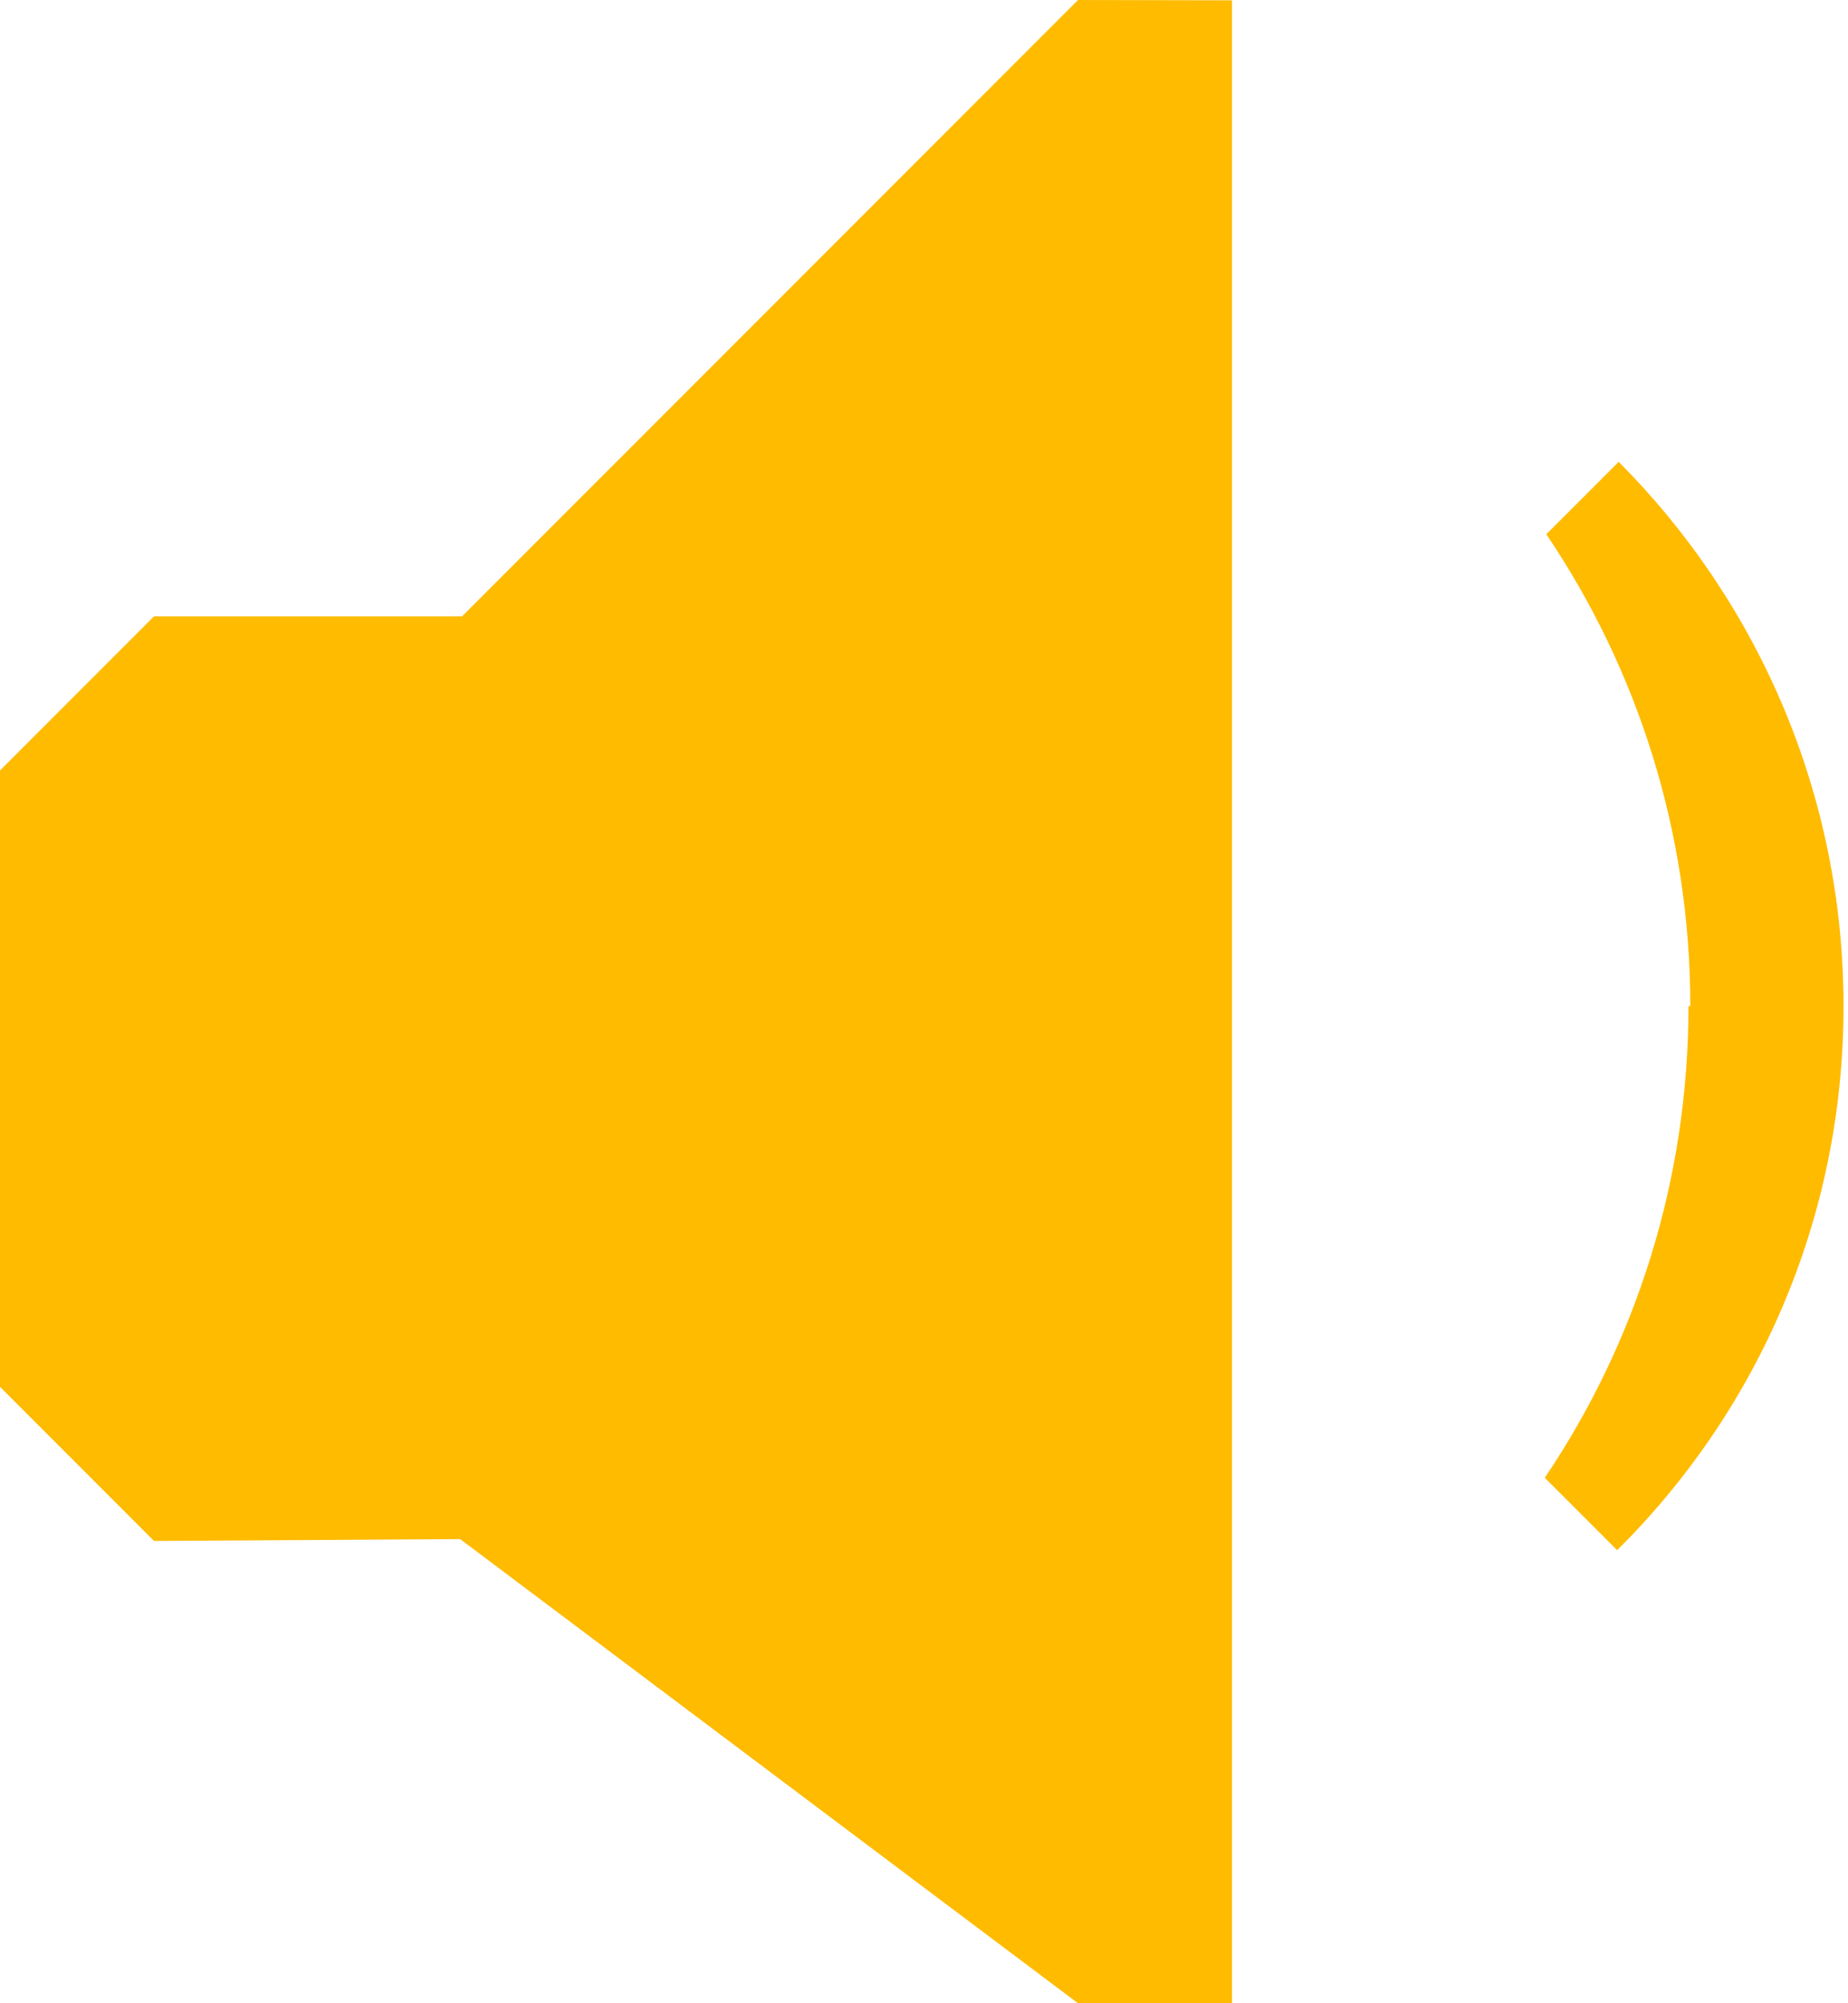 <svg width="12" height="13" xmlns="http://www.w3.org/2000/svg"><path d="M7 0L3 4H1L0 5v4l1 1 1.988-.012L7 13h1V.002L7 0m3.964 6.53c0 1.134-.344 2.187-.933 3.06l.47.47c.91-.902 1.47-2.15 1.47-3.53s-.56-2.63-1.46-3.533l-.47.47c.59.874.935 1.928.935 3.062" fill="#fb0"/></svg>